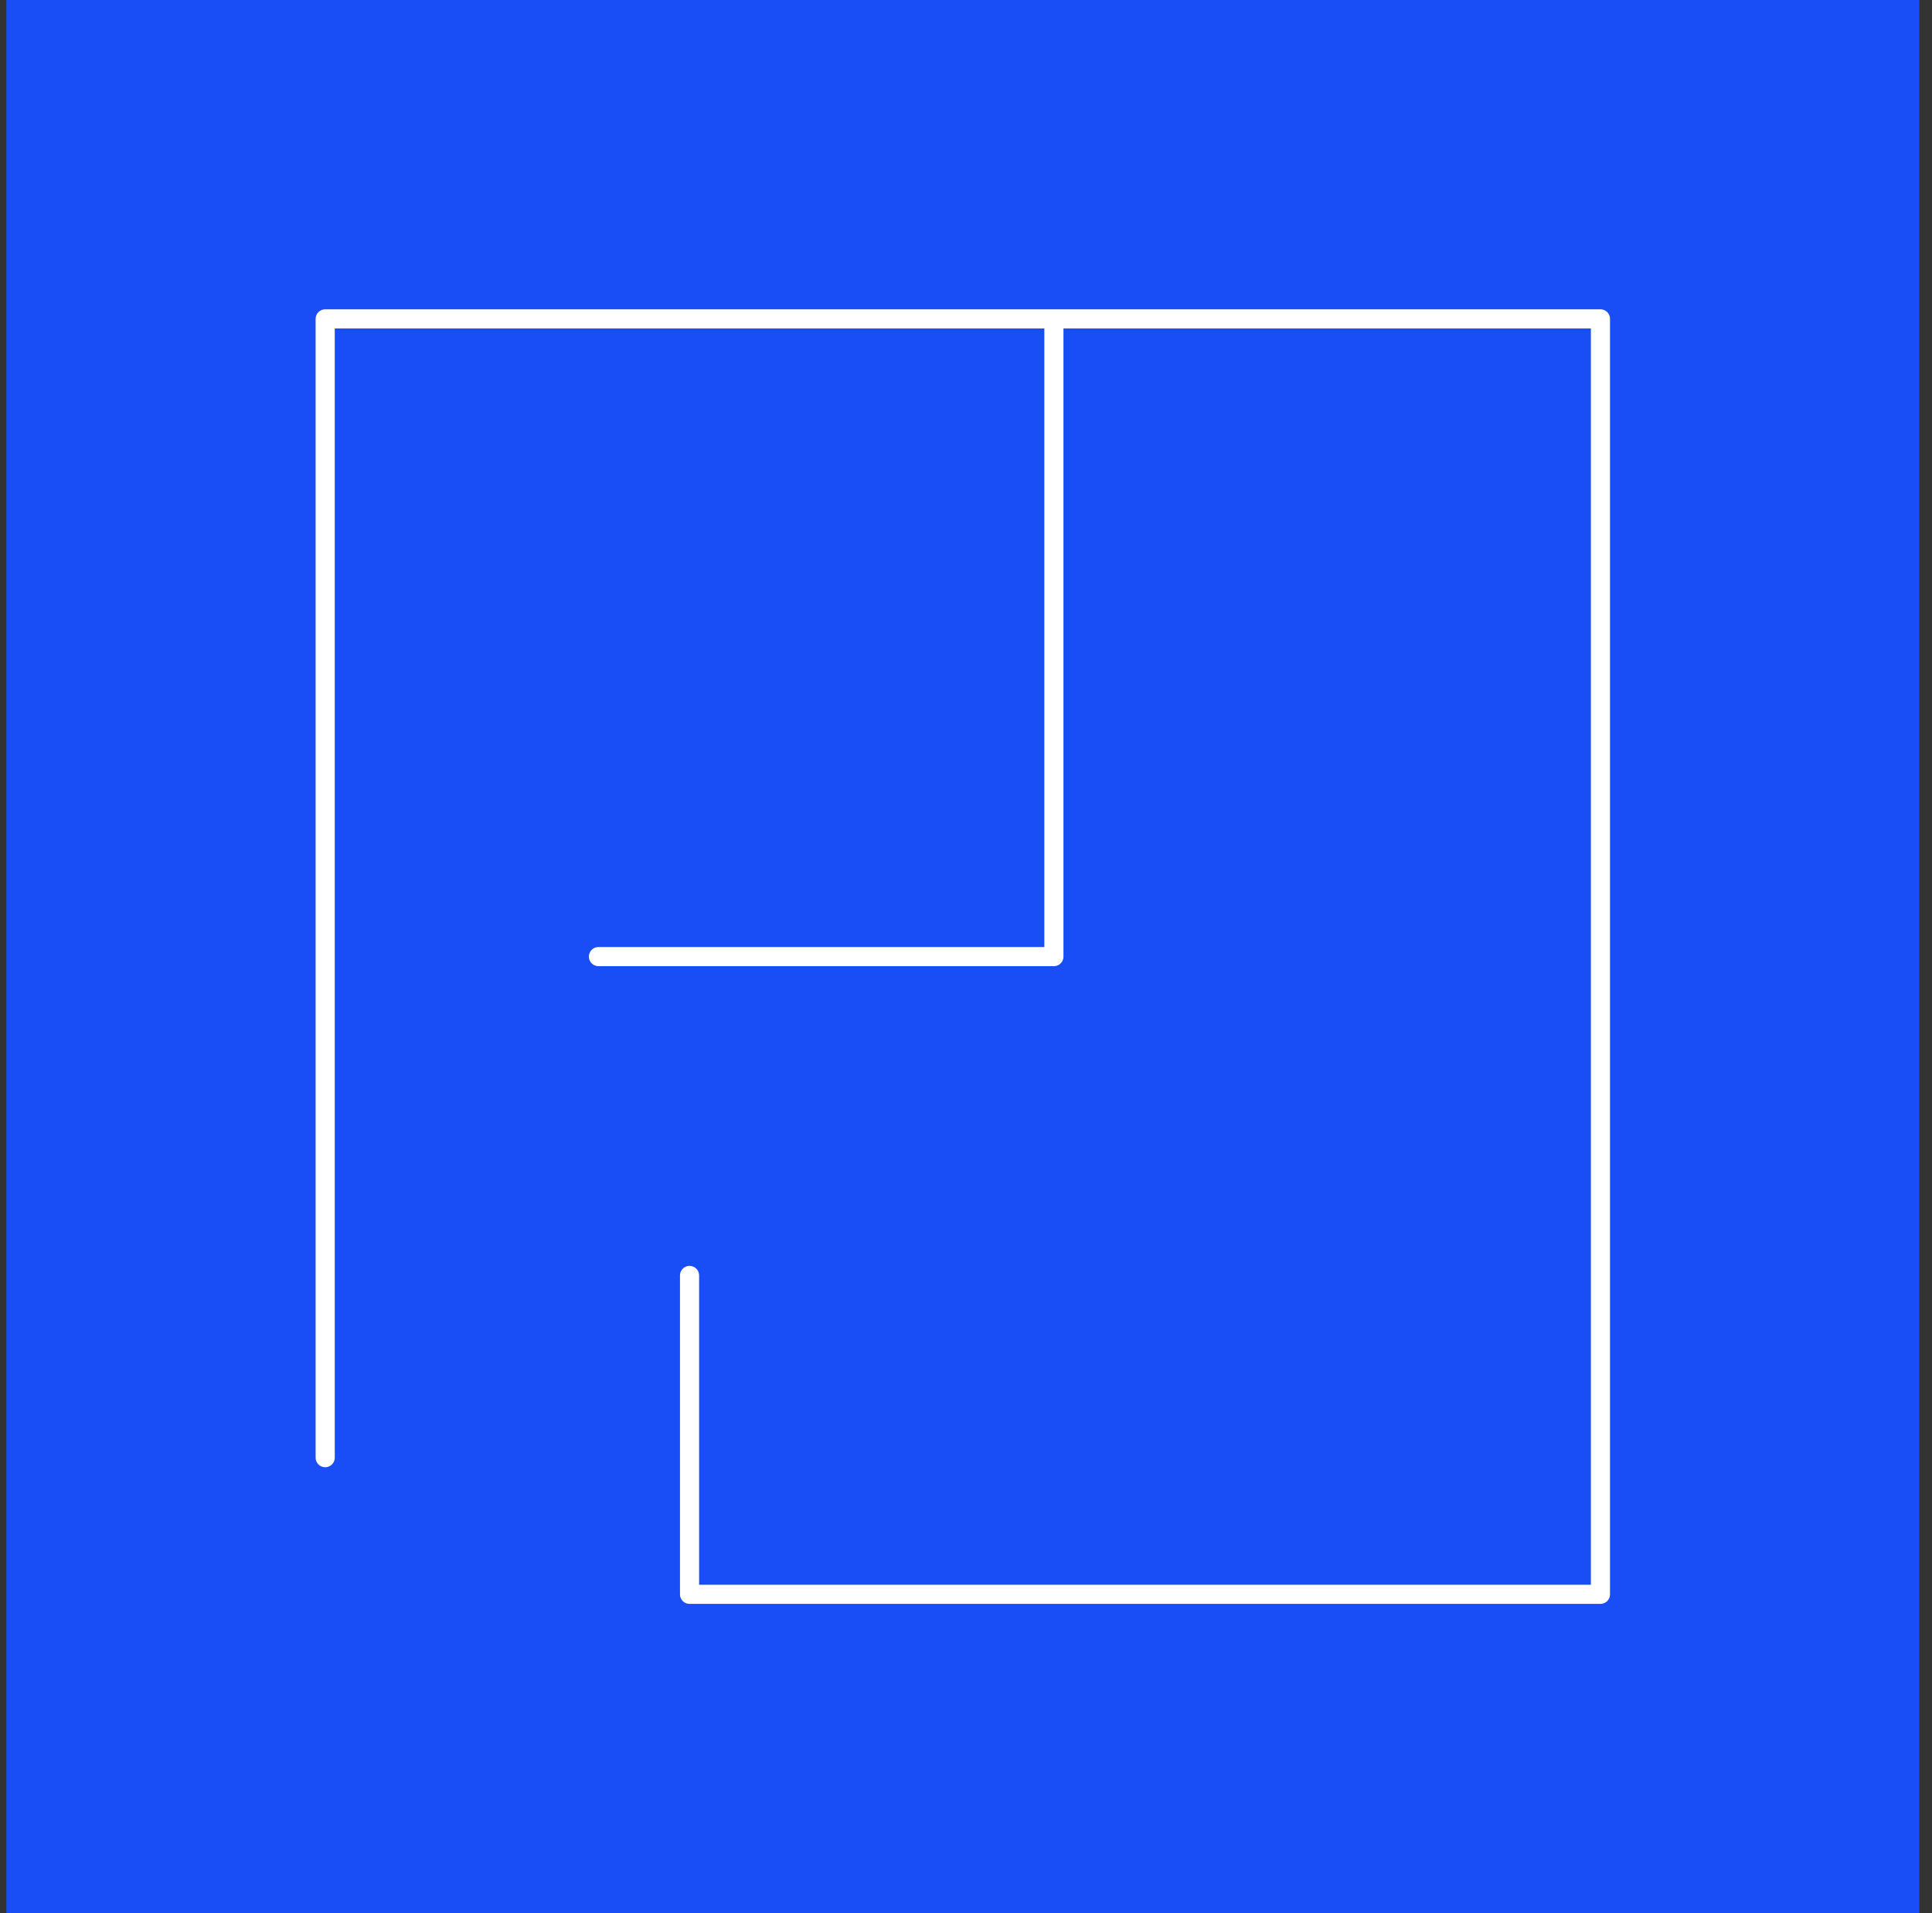 <svg width="101" height="100" viewBox="0 0 101 100" fill="none" xmlns="http://www.w3.org/2000/svg">
<rect x="0" y="0" width="101" height="100" fill="#333333" stroke="none"/>
<rect x="0.333" width="100" height="100" fill="#194DF5"/>
<path d="M17 76.19V16.667H55.095M36.048 66.667V83.333H83.667V16.667H55.095M55.095 16.667V50H31.286" stroke="white" stroke-linecap="round" stroke-linejoin="round"/>
</svg>
